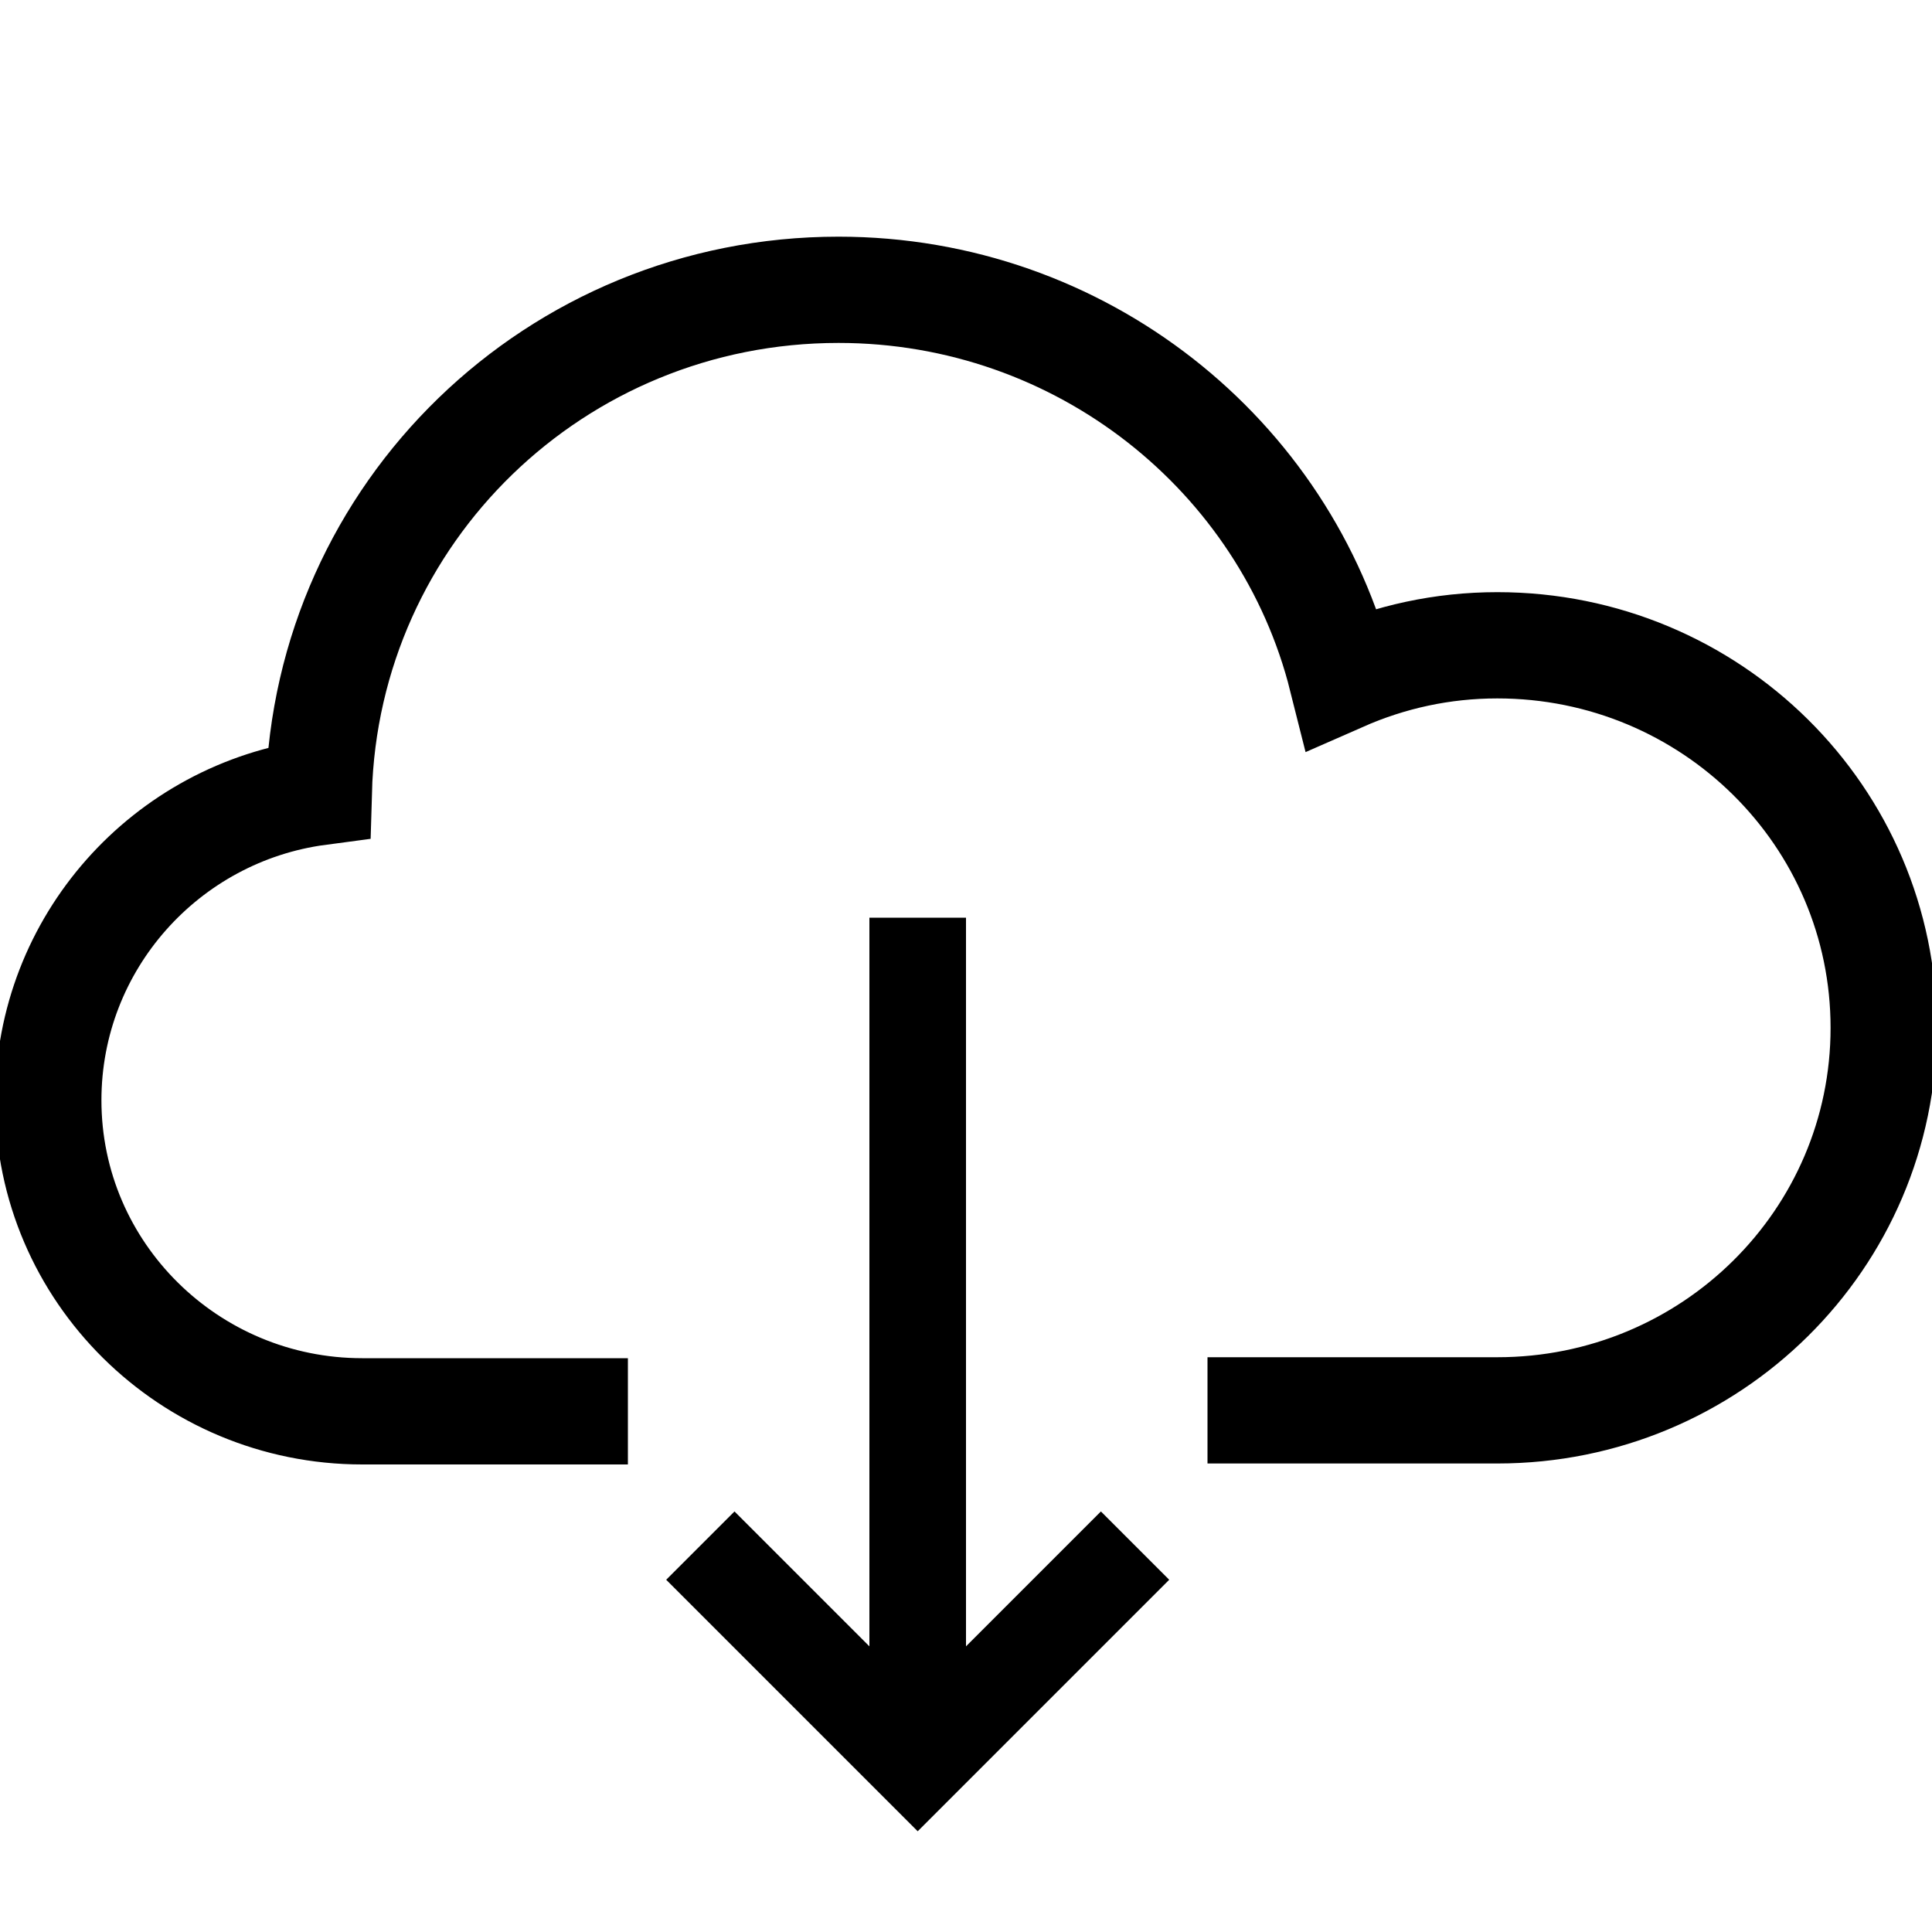 <svg width="20" height="20" viewBox="0 0 20 20" xmlns="http://www.w3.org/2000/svg">
    <path fill="none" stroke="#000" stroke-width="1.1"
          d="M6.5,14.61 L3.75,14.61 C1.96,14.61 0.5,13.17 0.5,11.39 C0.5,9.76 1.72,8.41 3.3,8.2 C3.38,5.31 5.75,3 8.68,3 C11.19,3 13.31,4.71 13.89,7.02 C14.39,6.8 14.93,6.68 15.5,6.68 C17.71,6.68 19.5,8.45 19.5,10.64 C19.5,12.83 17.71,14.6 15.5,14.6 L12.5,14.6"/>
    <polyline fill="none" stroke="#000" points="11.75 16 9.5 18.25 7.25 16"/>
    <path fill="none" stroke="#000" d="M9.5,18 L9.5,9.5"/>
</svg>
